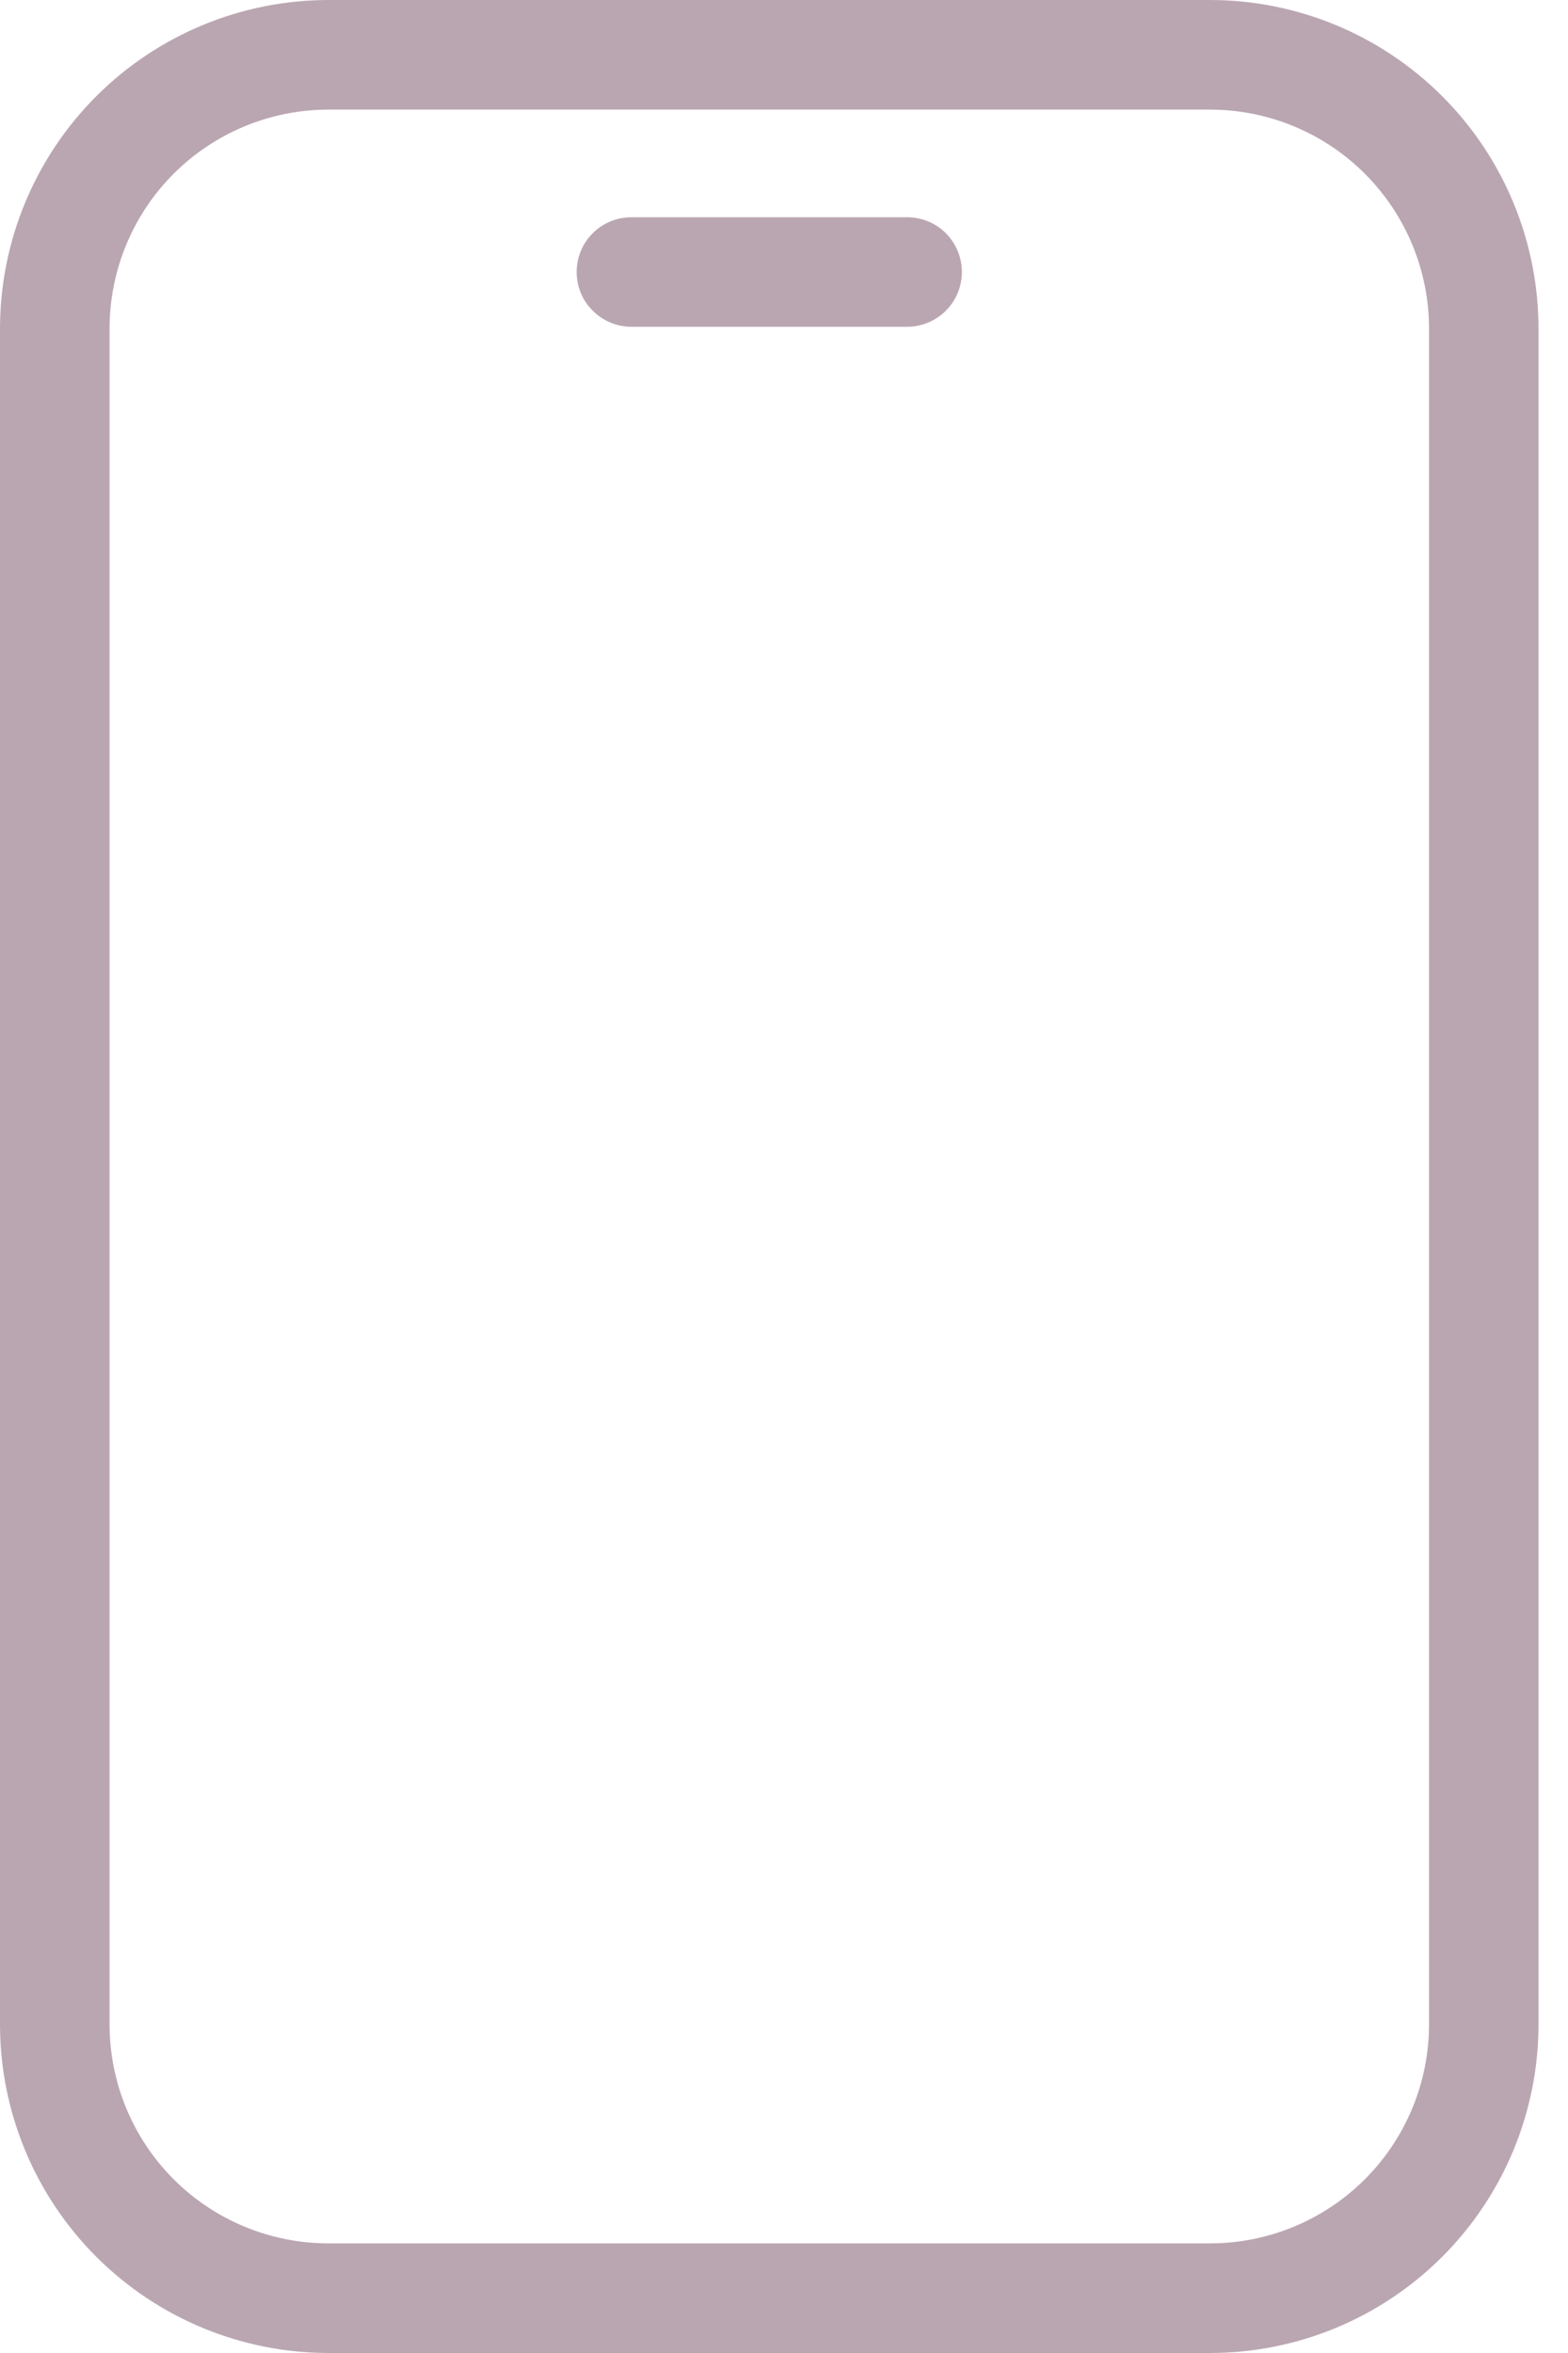 <svg width="16" height="24" viewBox="0 0 16 24" fill="none" xmlns="http://www.w3.org/2000/svg">
<g clip-path="url(#clip0_22_12826)">
<path d="M12.346 24L3.353 24C2.464 24 1.611 23.647 0.982 23.018C0.353 22.389 0 21.537 0 20.647L0 3.353C0 2.464 0.353 1.611 0.982 0.982C1.611 0.353 2.464 0 3.353 0L12.346 0C13.236 0 14.088 0.353 14.717 0.982C15.346 1.611 15.699 2.464 15.699 3.353L15.699 20.647C15.699 21.537 15.346 22.389 14.717 23.018C14.088 23.647 13.236 24 12.346 24ZM3.353 1.118C2.76 1.118 2.191 1.353 1.772 1.772C1.353 2.191 1.118 2.76 1.118 3.353L1.118 20.647C1.118 21.24 1.353 21.809 1.772 22.228C2.191 22.647 2.76 22.882 3.353 22.882L12.346 22.882C12.939 22.882 13.508 22.647 13.927 22.228C14.346 21.809 14.582 21.24 14.582 20.647L14.582 3.353C14.582 2.76 14.346 2.191 13.927 1.772C13.508 1.353 12.939 1.118 12.346 1.118L3.353 1.118Z" fill="#BAA6B1"/>
<path d="M9.257 3.333L6.443 3.333C6.295 3.333 6.153 3.274 6.048 3.169C5.943 3.065 5.884 2.923 5.884 2.774C5.884 2.626 5.943 2.484 6.048 2.379C6.153 2.274 6.295 2.216 6.443 2.216L9.257 2.216C9.405 2.216 9.547 2.274 9.652 2.379C9.756 2.484 9.815 2.626 9.815 2.774C9.815 2.923 9.756 3.065 9.652 3.169C9.547 3.274 9.405 3.333 9.257 3.333Z" fill="#BAA6B1"/>
</g>
<defs>
<clipPath id="clip0_22_12826">
<rect width="15.699" height="24" fill="white"/>
</clipPath>
</defs>
</svg>
